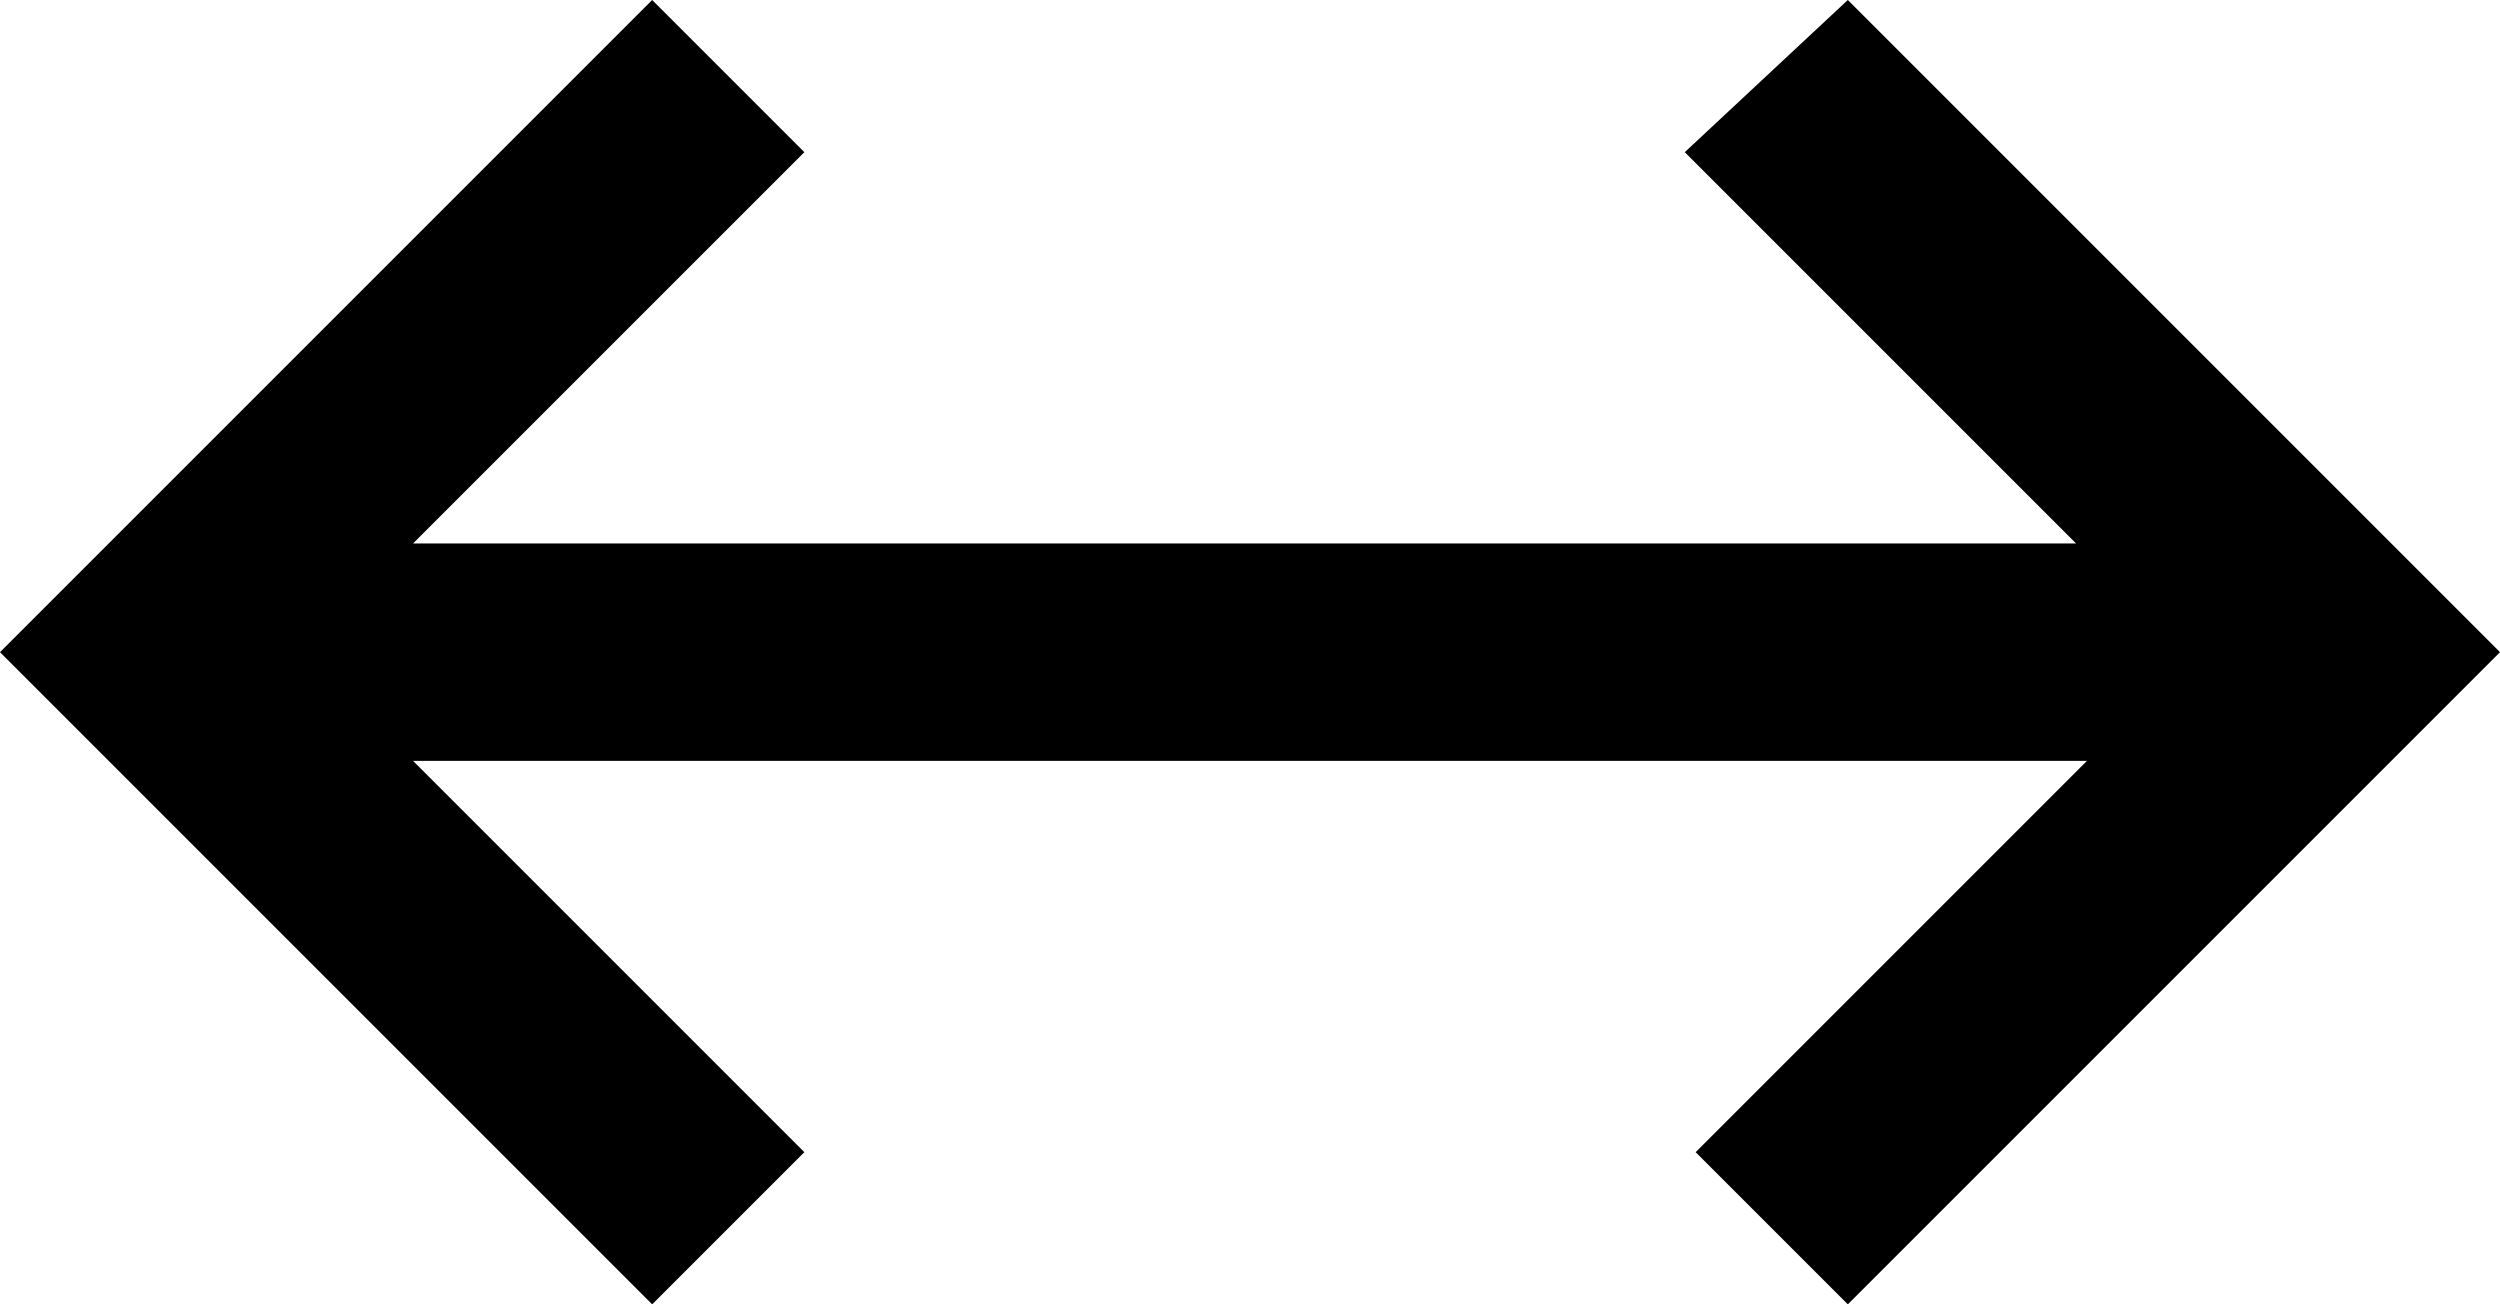 <?xml version="1.0" encoding="utf-8"?>
<!-- Generator: Adobe Illustrator 19.2.0, SVG Export Plug-In . SVG Version: 6.00 Build 0)  -->
<svg version="1.1" id="Слой_1" xmlns="http://www.w3.org/2000/svg" xmlns:xlink="http://www.w3.org/1999/xlink" x="0px" y="0px"
	 viewBox="0 0 23 12" style="enable-background:new 0 0 23 12;" xml:space="preserve">
<path d="M5,7H3.8l3.6,3.6L6,12L0,6l6-6l1.4,1.4L3.8,5h15.3l-3.6-3.6L17,0l6,6l-6,6l-1.4-1.4L19.2,7H5z"/>
</svg>
